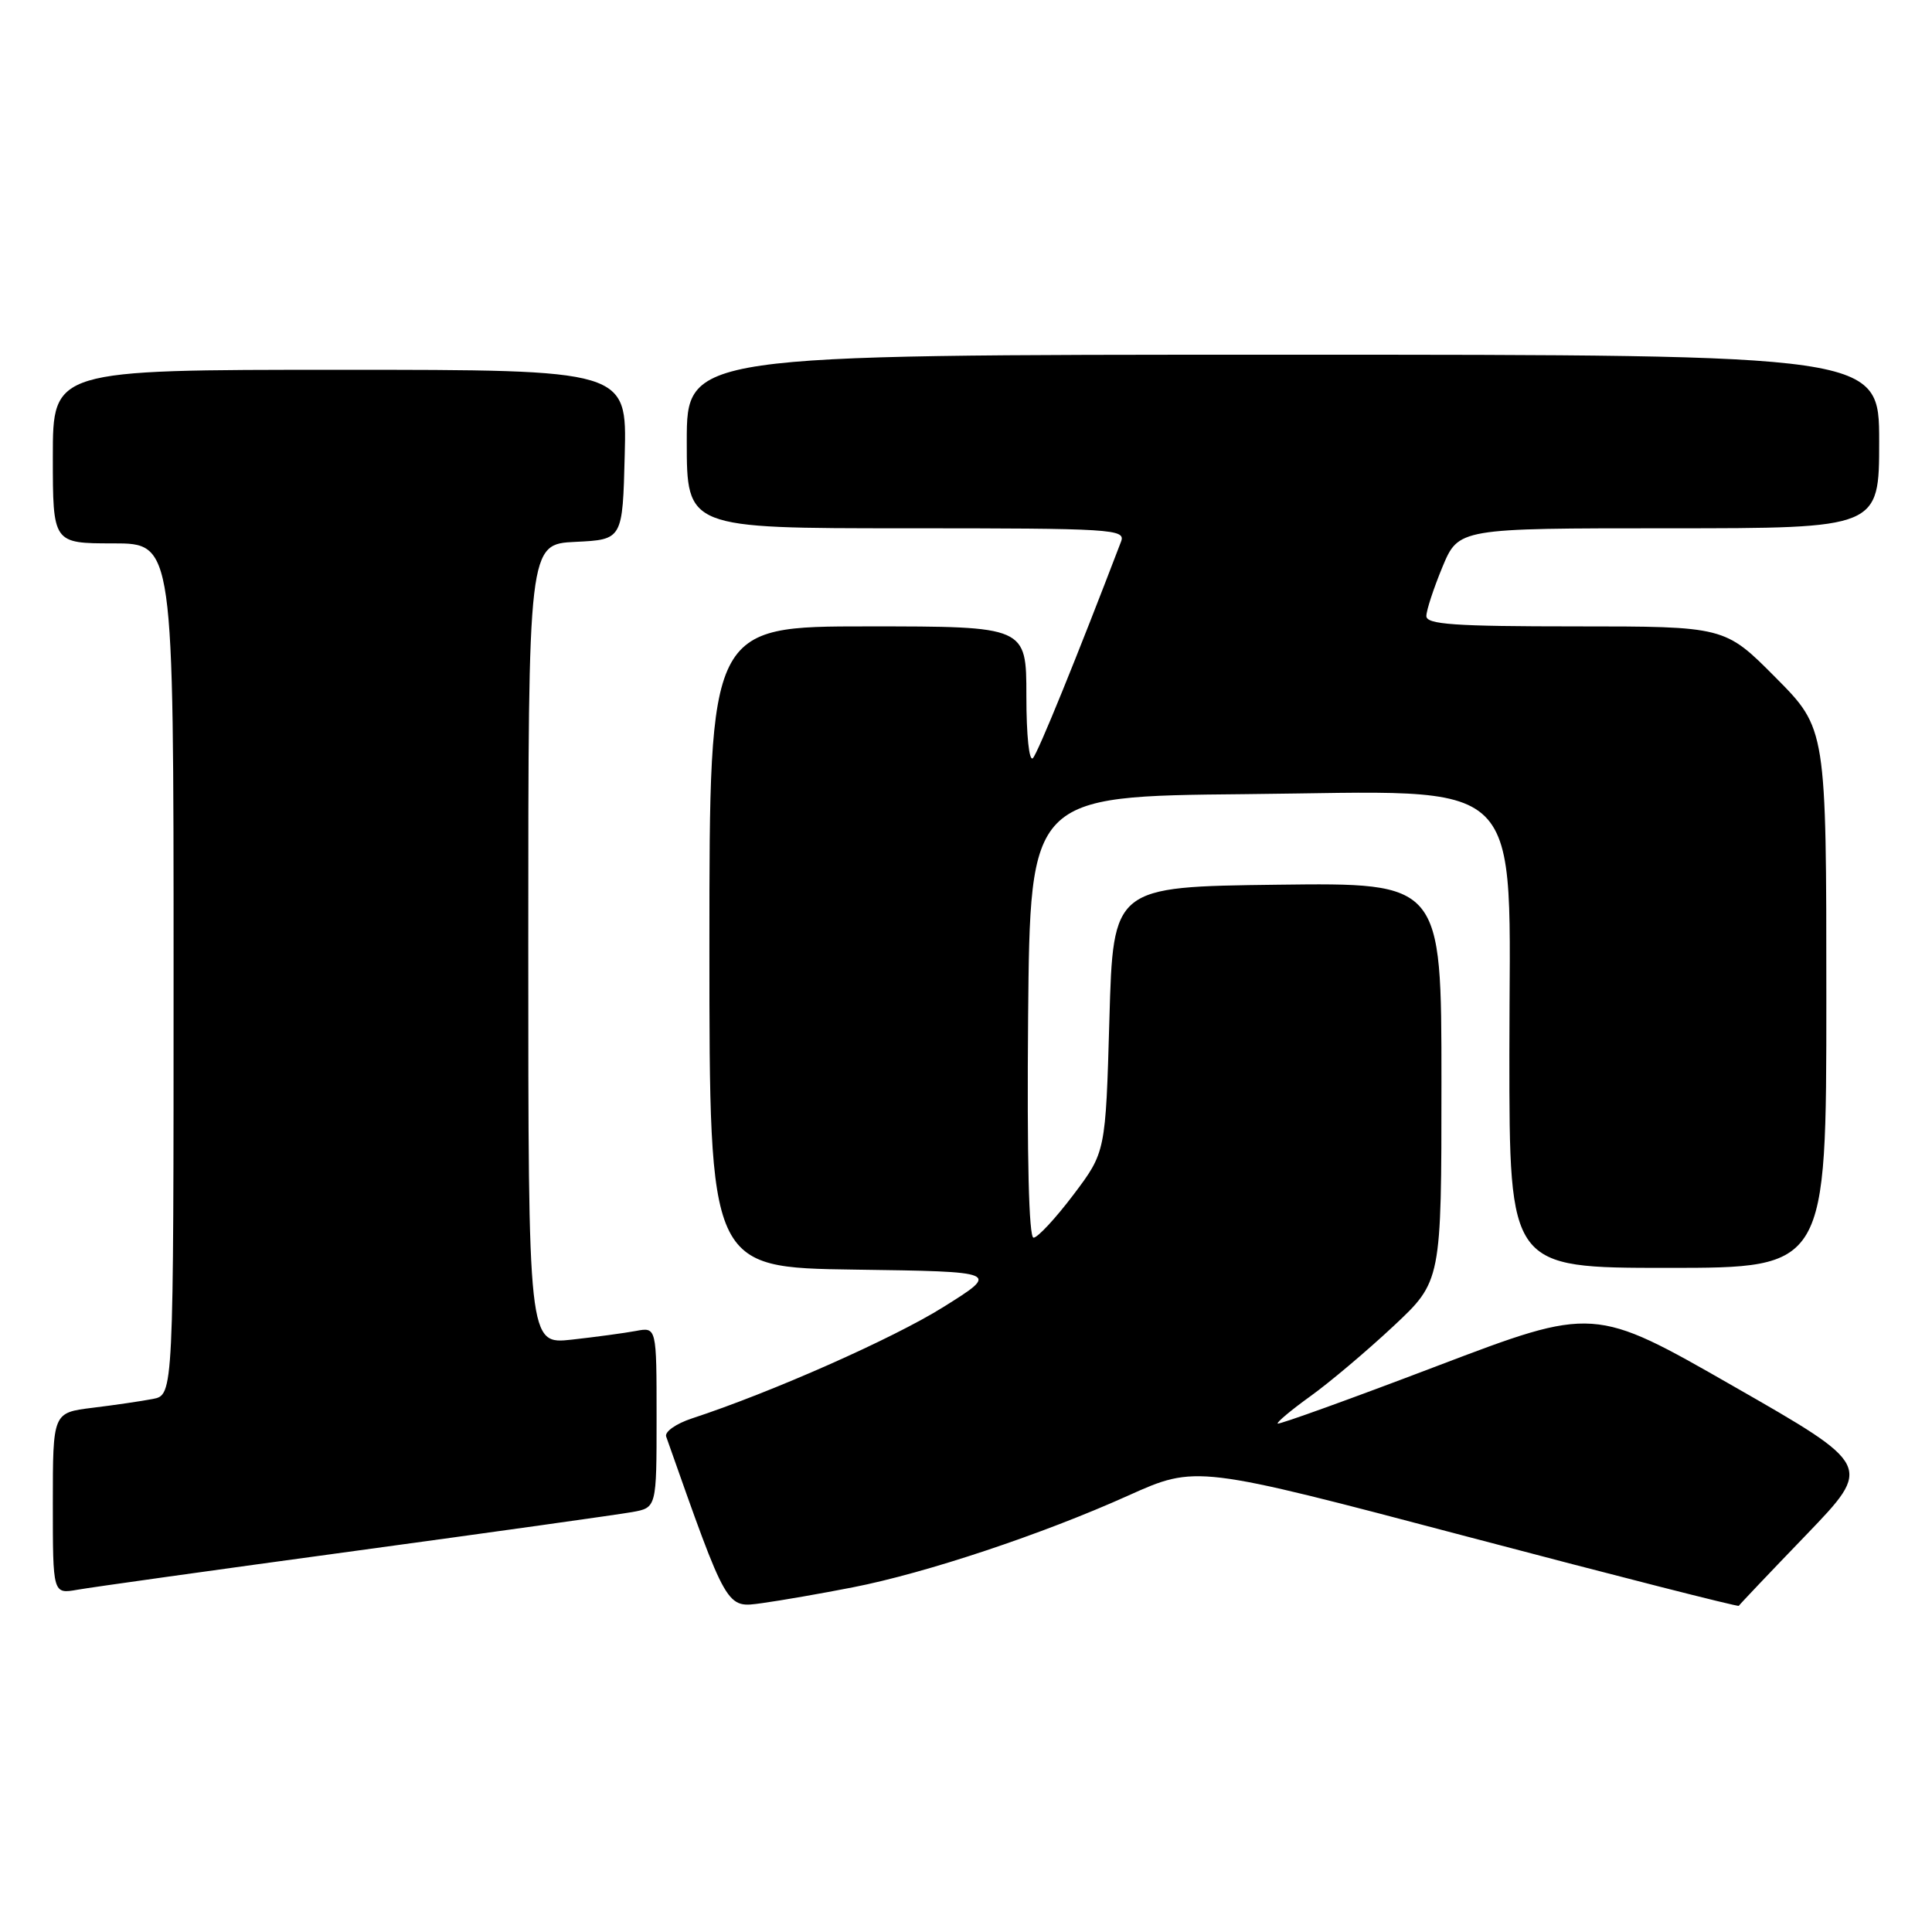 <?xml version="1.0" encoding="UTF-8" standalone="no"?>
<!DOCTYPE svg PUBLIC "-//W3C//DTD SVG 1.1//EN" "http://www.w3.org/Graphics/SVG/1.1/DTD/svg11.dtd" >
<svg xmlns="http://www.w3.org/2000/svg" xmlns:xlink="http://www.w3.org/1999/xlink" version="1.1" viewBox="0 0 256 256">
 <g >
 <path fill="currentColor"
d=" M 113.00 210.33 C 122.69 208.44 138.13 203.29 149.50 198.17 C 158.50 194.13 158.50 194.13 194.38 203.60 C 214.12 208.81 230.33 212.94 230.40 212.78 C 230.48 212.63 234.50 208.39 239.34 203.37 C 248.13 194.23 248.13 194.23 229.67 183.67 C 211.21 173.10 211.21 173.10 190.40 181.01 C 178.96 185.37 169.46 188.79 169.30 188.63 C 169.14 188.47 171.09 186.84 173.63 185.01 C 176.17 183.19 181.12 179.01 184.63 175.73 C 191.00 169.77 191.00 169.77 191.00 143.37 C 191.00 116.96 191.00 116.96 169.25 117.23 C 147.50 117.50 147.50 117.50 147.00 135.08 C 146.50 152.66 146.50 152.66 142.22 158.33 C 139.86 161.45 137.49 164.00 136.95 164.00 C 136.33 164.00 136.07 153.42 136.23 134.75 C 136.50 105.50 136.50 105.50 164.94 105.23 C 203.02 104.88 200.00 101.91 200.00 139.70 C 200.00 168.00 200.00 168.00 221.00 168.00 C 242.00 168.00 242.00 168.00 242.00 132.28 C 242.00 96.55 242.00 96.55 235.28 89.78 C 228.55 83.00 228.55 83.00 208.78 83.00 C 192.72 83.00 189.00 82.74 189.00 81.63 C 189.00 80.88 189.96 77.96 191.13 75.13 C 193.27 70.00 193.27 70.00 221.13 70.00 C 249.00 70.00 249.00 70.00 249.00 58.50 C 249.00 47.00 249.00 47.00 170.00 47.00 C 91.00 47.00 91.00 47.00 91.00 58.50 C 91.00 70.00 91.00 70.00 120.11 70.00 C 147.42 70.00 149.17 70.11 148.55 71.75 C 142.73 86.98 137.56 99.70 136.87 100.45 C 136.37 100.99 136.00 97.47 136.00 92.20 C 136.00 83.00 136.00 83.00 115.00 83.00 C 94.00 83.00 94.00 83.00 94.00 125.48 C 94.00 167.96 94.00 167.96 113.25 168.23 C 132.50 168.50 132.50 168.50 125.00 173.19 C 118.32 177.37 102.26 184.48 91.68 187.95 C 89.58 188.64 88.05 189.72 88.27 190.35 C 96.45 213.52 96.20 213.07 101.00 212.42 C 103.47 212.08 108.88 211.14 113.00 210.33 Z  M 47.00 205.51 C 65.43 203.00 81.96 200.68 83.75 200.36 C 87.00 199.78 87.00 199.78 87.00 187.81 C 87.00 175.84 87.00 175.84 84.25 176.36 C 82.74 176.64 78.91 177.16 75.75 177.51 C 70.00 178.14 70.00 178.14 70.00 125.12 C 70.00 72.10 70.00 72.10 76.25 71.80 C 82.50 71.50 82.50 71.50 82.78 60.25 C 83.07 49.00 83.07 49.00 45.03 49.00 C 7.00 49.00 7.00 49.00 7.00 60.50 C 7.00 72.00 7.00 72.00 15.00 72.00 C 23.00 72.00 23.00 72.00 23.00 128.42 C 23.00 184.84 23.00 184.84 20.25 185.37 C 18.74 185.66 15.14 186.19 12.25 186.54 C 7.00 187.19 7.00 187.19 7.00 199.21 C 7.00 211.22 7.00 211.22 10.25 210.65 C 12.04 210.33 28.57 208.02 47.00 205.51 Z "/>
</g>
</svg>